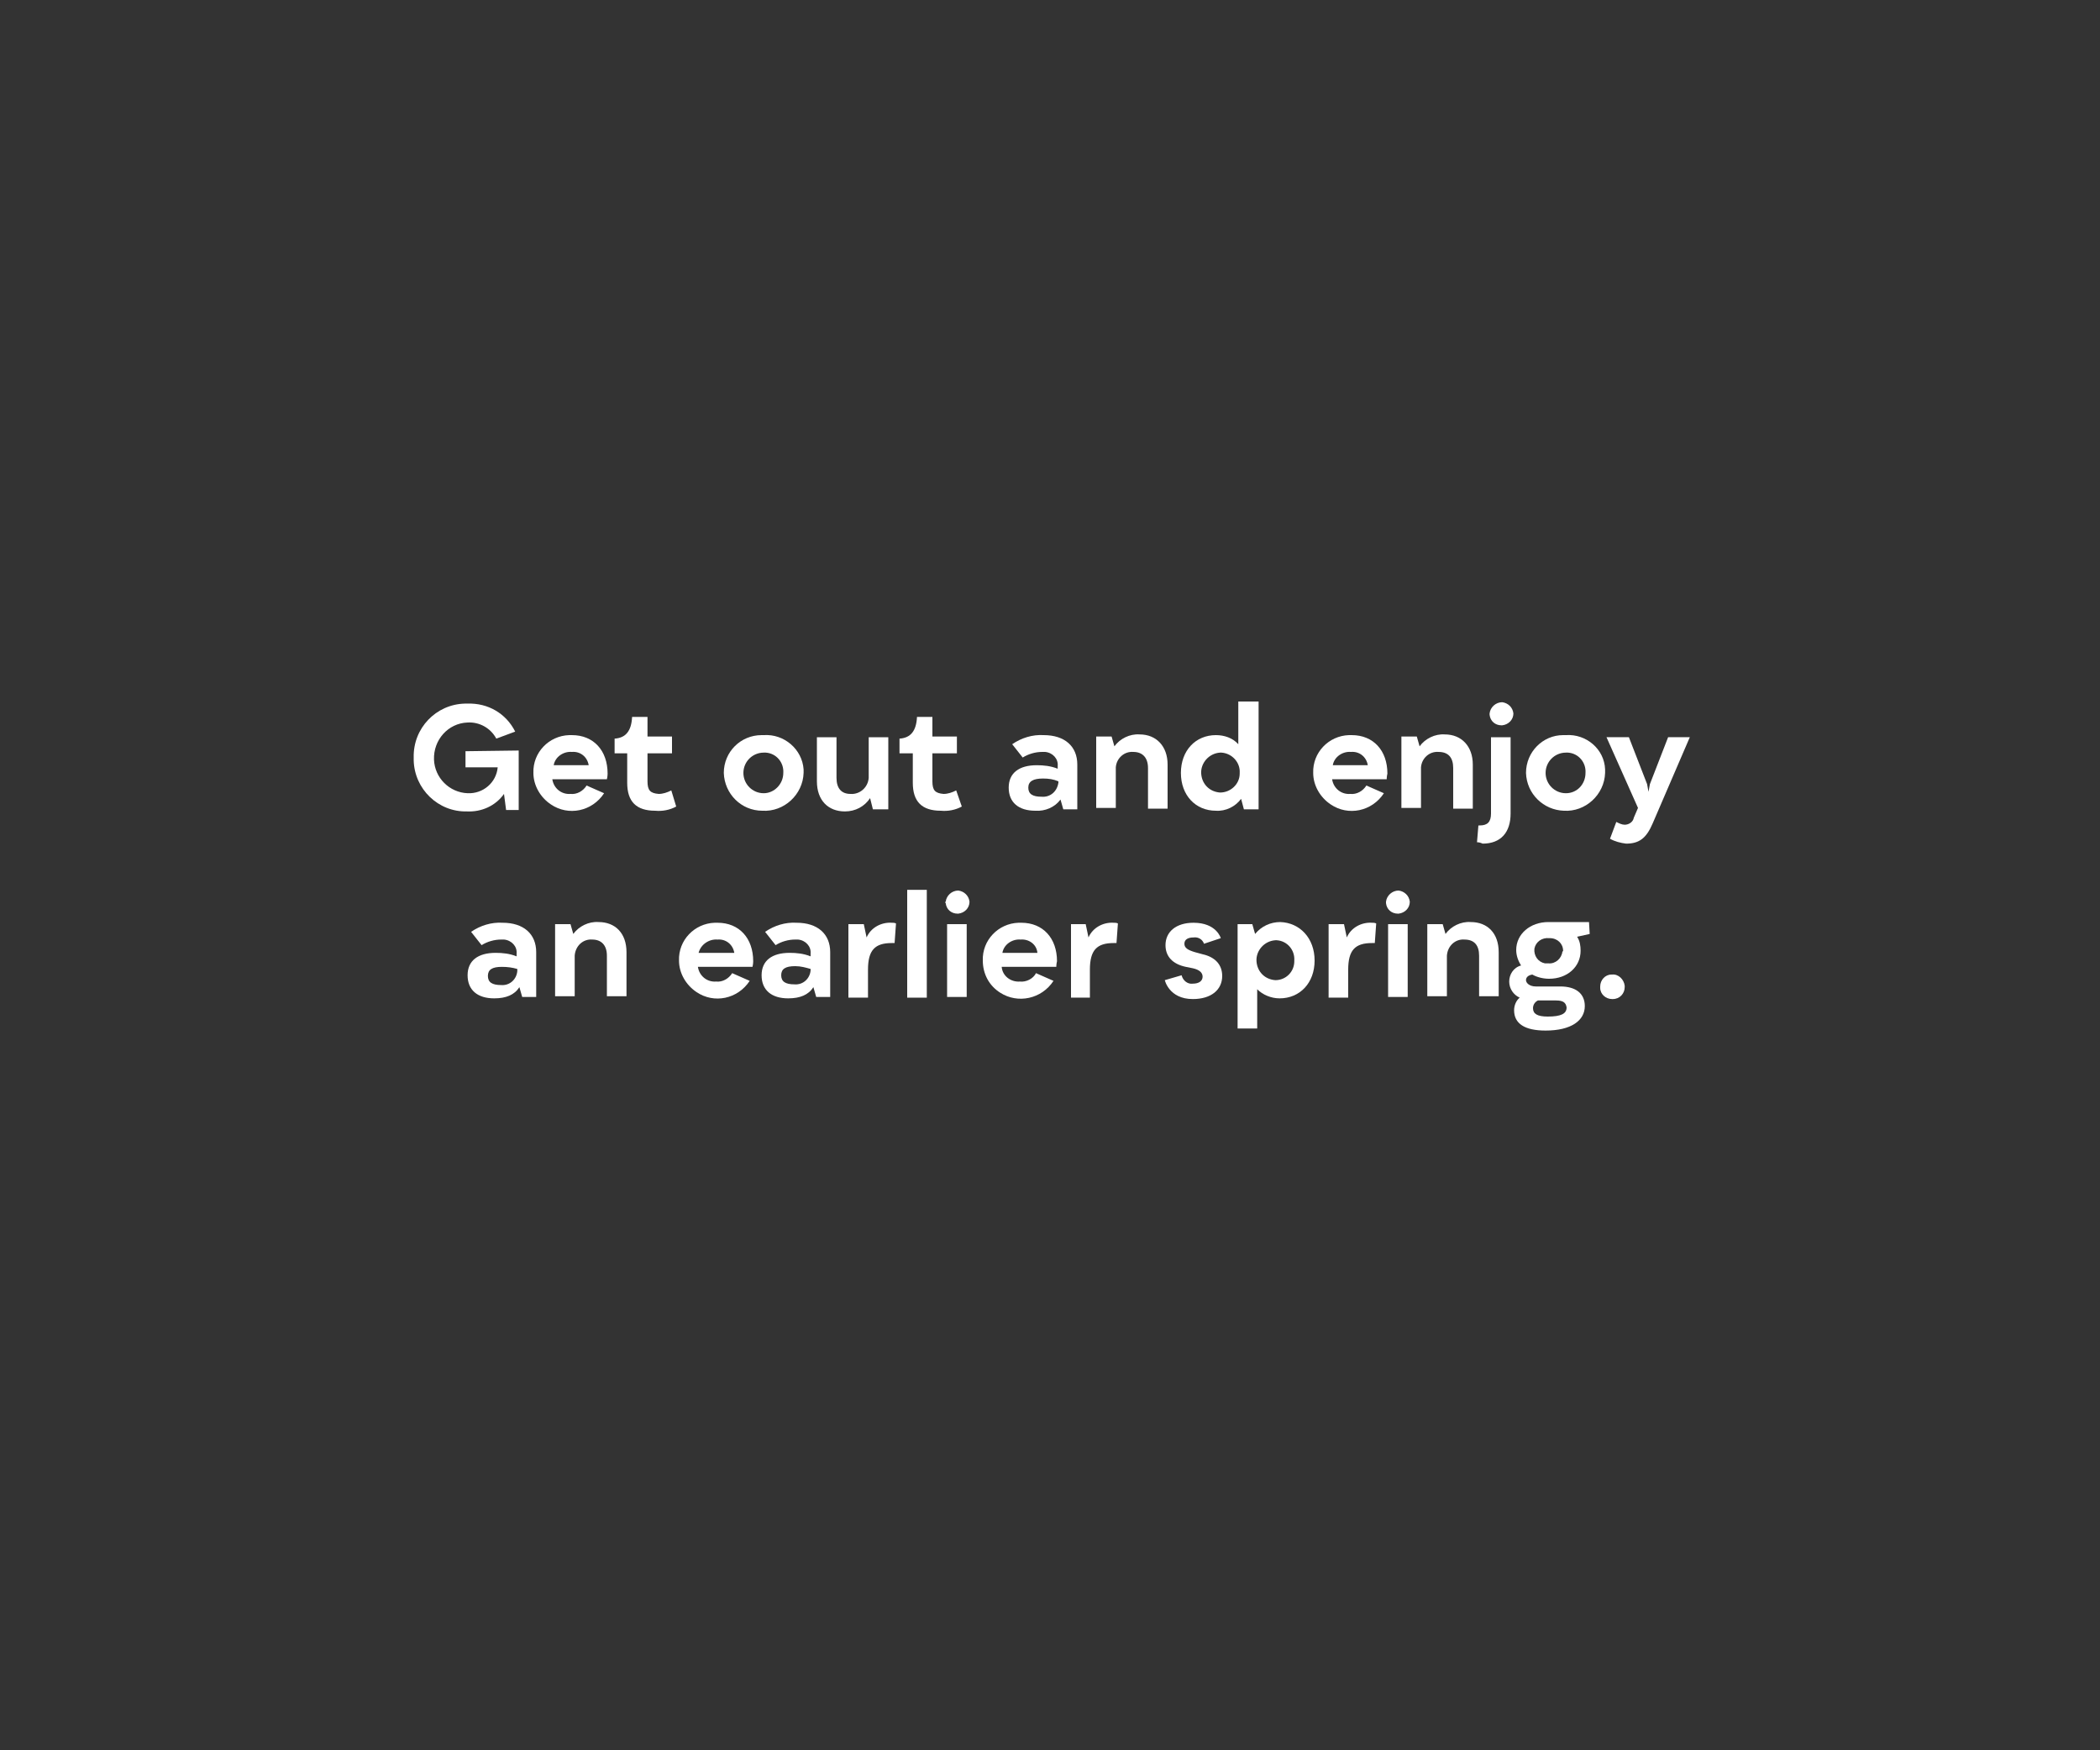 <?xml version="1.0" encoding="utf-8"?>
<!-- Generator: Adobe Illustrator 24.0.2, SVG Export Plug-In . SVG Version: 6.00 Build 0)  -->
<svg version="1.1" id="Layer_1" xmlns="http://www.w3.org/2000/svg" xmlns:xlink="http://www.w3.org/1999/xlink" x="0px" y="0px"
	 viewBox="0 0 300 250" style="enable-background:new 0 0 300 250;" xml:space="preserve">
<rect x="0" y="0" width="300" height="250" fill="#333333" stroke="none"/>
<style type="text/css">
	.st0{fill:#FFFFFF;}
</style>
<title>300 x 250 3</title>
<path class="st0" d="M74.1,107.2v8.5h-1.8l-0.3-2.3c-1.2,1.7-3.2,2.6-5.3,2.5c-4.1,0.1-7.5-3.2-7.6-7.3c0-0.1,0-0.3,0-0.4
	c-0.1-4.2,3.2-7.6,7.3-7.7c0.1,0,0.3,0,0.4,0c2.9-0.1,5.5,1.4,6.8,4l-2.7,1c-0.8-1.5-2.4-2.4-4.1-2.3c-2.8,0.1-4.9,2.5-4.8,5.3
	c0.1,2.6,2.2,4.7,4.8,4.8c2.2,0.1,4.1-1.5,4.3-3.7h-4.6v-2.3L74.1,107.2z"/>
<path class="st0" d="M86.7,111.3h-7.8c0.2,1.3,1.3,2.2,2.6,2.1c0.9,0.1,1.8-0.4,2.3-1.2l2.5,1.1c-1.7,2.6-5.1,3.3-7.6,1.6
	c-1.5-1-2.5-2.7-2.5-4.5c-0.1-2.9,2.2-5.3,5.1-5.4c0.1,0,0.3,0,0.4,0c3.1,0,5.1,2.2,5.1,5.5C86.8,110.9,86.7,111.3,86.7,111.3z
	 M84.1,109.3c-0.2-1.2-1.2-2-2.4-1.9c-1.2-0.1-2.4,0.7-2.6,1.9H84.1z"/>
<path class="st0" d="M96.6,115.2c-0.9,0.5-2,0.7-3,0.6c-2.7,0-4-1.3-4-4v-4.2h-1.8v-2.1c1.6-0.1,2.4-1.1,2.5-3.1h2.2v2.8h3.5v2.4
	h-3.5v4c0,1.3,0.4,1.7,1.6,1.8c0.6,0,1.2-0.2,1.8-0.5L96.6,115.2z"/>
<path class="st0" d="M103.4,110.4c0-3,2.4-5.4,5.4-5.4c0.1,0,0.2,0,0.3,0c2.9-0.2,5.5,2,5.7,4.9c0,0.2,0,0.3,0,0.5
	c-0.1,3.1-2.8,5.6-5.9,5.4C105.9,115.8,103.5,113.4,103.4,110.4z M111.9,110.4c0.1-1.5-1-2.8-2.5-2.9c-0.1,0-0.2,0-0.3,0
	c-1.6,0-2.9,1.3-2.9,2.9c0,1.6,1.3,2.9,2.9,2.9C110.6,113.3,111.9,112,111.9,110.4z"/>
<path class="st0" d="M126.9,115.6h-2.2l-0.4-1.6c-0.8,1.2-2.1,1.9-3.6,1.9c-2.4,0-4-1.6-4-4.3v-6.3h2.8v5.8c0,1.5,0.7,2.3,2,2.3
	c1.3,0.1,2.5-0.9,2.6-2.3c0-0.1,0-0.2,0-0.3v-5.5h2.8L126.9,115.6z"/>
<path class="st0" d="M137.4,115.2c-0.9,0.5-2,0.7-3,0.6c-2.7,0-4-1.3-4-4v-4.2h-1.9v-2.1c1.6-0.1,2.4-1.1,2.5-3.1h2.2v2.8h3.5v2.4
	h-3.5v4c0,1.3,0.4,1.7,1.6,1.8c0.6,0,1.2-0.2,1.8-0.5L137.4,115.2z"/>
<path class="st0" d="M153.9,109.2v6.4h-2l-0.4-1.4c-0.8,1.1-2.2,1.7-3.6,1.6c-2.4,0-3.8-1.2-3.8-3.3s1.5-3.2,4-3.2c1,0,2,0.1,3,0.5
	v-0.4c0.1-1-0.7-1.9-1.8-2c-0.1,0-0.2,0-0.4,0c-1,0-2,0.3-2.8,0.8l-1.5-1.9c1.3-0.9,2.9-1.4,4.5-1.3
	C152.1,105,153.9,106.6,153.9,109.2z M151.2,111.8v-0.2c-0.7-0.3-1.4-0.4-2.2-0.4c-1.4,0-2.1,0.4-2.1,1.3s0.6,1.3,1.9,1.3
	C150,113.9,151,113.1,151.2,111.8C151.2,111.9,151.2,111.8,151.2,111.8z"/>
<path class="st0" d="M156.6,105.2h2.2l0.4,1.4c0.8-1.1,2.2-1.8,3.6-1.7c2.4,0,4,1.7,4,4.3v6.3H164v-5.8c0-1.5-0.8-2.3-2.1-2.3
	c-1.3-0.1-2.4,0.9-2.5,2.2c0,0.1,0,0.2,0,0.3v5.5h-2.8L156.6,105.2z"/>
<path class="st0" d="M179.8,100.2v15.4h-2.1l-0.4-1.5c-0.8,1.1-2.2,1.8-3.6,1.7c-2.9,0-5-2.2-5-5.4s2.1-5.4,5-5.4
	c1.2,0,2.4,0.4,3.2,1.3v-6.1L179.8,100.2z M177.1,110.4c0.1-1.5-1.1-2.8-2.6-2.9c-0.1,0-0.1,0-0.2,0c-1.6,0.1-2.8,1.5-2.7,3
	c0.1,1.5,1.2,2.6,2.7,2.7c1.5,0,2.8-1.2,2.8-2.7C177.1,110.6,177.1,110.5,177.1,110.4L177.1,110.4z"/>
<path class="st0" d="M198.1,111.3h-7.8c0.2,1.3,1.3,2.2,2.6,2.1c0.9,0.1,1.8-0.4,2.3-1.2l2.5,1.1c-1.7,2.6-5.1,3.3-7.6,1.6
	c-1.5-1-2.5-2.7-2.5-4.5c-0.1-2.9,2.2-5.3,5.1-5.4c0.1,0,0.3,0,0.4,0c3.1,0,5.1,2.2,5.1,5.5C198.1,110.9,198.1,111.3,198.1,111.3z
	 M195.4,109.3c-0.2-1.2-1.2-2-2.4-1.9c-1.2-0.1-2.4,0.7-2.6,1.9H195.4z"/>
<path class="st0" d="M200.2,105.2h2.2l0.4,1.4c0.8-1.1,2.2-1.8,3.6-1.7c2.4,0,4,1.7,4,4.3v6.3h-2.8v-5.8c0-1.5-0.7-2.3-2.1-2.3
	c-1.3-0.1-2.4,0.9-2.5,2.2c0,0.1,0,0.2,0,0.3v5.5h-2.8L200.2,105.2z"/>
<path class="st0" d="M211,120.3l0.2-2.4h0.2c1.1,0,1.6-0.5,1.6-1.7v-10.9h2.8v10.9c0,2.7-1.4,4.3-4,4.3
	C211.6,120.4,211.3,120.3,211,120.3z M212.8,101.9c0.1-0.9,0.9-1.6,1.8-1.6c0.8,0.1,1.5,0.7,1.6,1.6c0,0.9-0.7,1.6-1.6,1.7
	c0,0-0.1,0-0.1,0c-0.9,0-1.6-0.6-1.7-1.5C212.8,102,212.8,102,212.8,101.9z"/>
<path class="st0" d="M218,110.4c0-3,2.4-5.4,5.3-5.4c0.1,0,0.2,0,0.4,0c2.9-0.2,5.5,2,5.6,4.9c0,0.2,0,0.3,0,0.5
	c-0.1,3.1-2.8,5.6-5.9,5.4C220.5,115.7,218.1,113.4,218,110.4L218,110.4z M226.5,110.4c0.1-1.5-1-2.8-2.5-2.9c-0.1,0-0.2,0-0.3,0
	c-1.6,0-2.9,1.3-2.9,2.9s1.3,2.9,2.9,2.9S226.5,112,226.5,110.4z"/>
<path class="st0" d="M230,119.8l0.9-2.4c0.4,0.2,0.8,0.4,1.2,0.4c0.6,0,1.2-0.4,1.3-1l0.6-1.4l-4.5-10.1h3.2l2.6,6.7l0.2,1.1
	l0.2-1.1l2.6-6.7h3.1l-5.3,12.3c-0.9,2.1-1.9,2.9-3.8,2.9C231.5,120.4,230.7,120.2,230,119.8z"/>
<path class="st0" d="M76.6,136v6.4h-2l-0.4-1.4c-0.7,1.1-1.9,1.6-3.6,1.6c-2.4,0-3.8-1.2-3.8-3.3s1.5-3.2,4-3.2c1,0,2,0.1,3,0.5
	v-0.4c0.1-1-0.7-1.9-1.8-2c-0.1,0-0.2,0-0.4,0c-1,0-2,0.3-2.8,0.8l-1.5-1.9c1.3-0.9,2.9-1.4,4.5-1.3C74.8,131.8,76.6,133.4,76.6,136
	z M73.9,138.6v-0.2c-0.7-0.2-1.4-0.3-2.2-0.3c-1.4,0-2,0.4-2,1.3s0.6,1.3,1.9,1.3c1.2,0.1,2.2-0.8,2.3-2
	C73.9,138.7,73.9,138.6,73.9,138.6L73.9,138.6z"/>
<path class="st0" d="M79.3,132h2.2l0.4,1.4c0.8-1.1,2.2-1.8,3.6-1.7c2.4,0,4,1.6,4,4.3v6.3h-2.8v-5.8c0-1.5-0.8-2.3-2.1-2.3
	c-1.3-0.1-2.4,0.9-2.5,2.3c0,0.1,0,0.2,0,0.3v5.5h-2.8V132z"/>
<path class="st0" d="M107.5,138.1h-7.8c0.2,1.3,1.3,2.2,2.6,2.1c0.9,0.1,1.8-0.4,2.3-1.2l2.5,1.1c-1.7,2.6-5.1,3.3-7.6,1.6
	c-1.5-1-2.5-2.7-2.5-4.5c-0.1-2.9,2.2-5.3,5.1-5.4c0.1,0,0.3,0,0.4,0c3.1,0,5.1,2.2,5.1,5.5C107.6,137.7,107.5,138.1,107.5,138.1z
	 M104.9,136.1c-0.2-1.2-1.2-2-2.4-1.9c-1.2-0.1-2.4,0.7-2.7,1.9H104.9z"/>
<path class="st0" d="M118.6,136v6.4h-2l-0.4-1.4c-0.7,1.1-1.9,1.6-3.6,1.6c-2.4,0-3.8-1.2-3.8-3.3s1.5-3.2,4-3.2c1,0,2,0.1,3,0.5
	v-0.4c0.1-1-0.7-1.9-1.8-2c-0.1,0-0.2,0-0.4,0c-1,0-2,0.3-2.8,0.8l-1.5-1.9c1.3-0.9,2.9-1.4,4.5-1.3
	C116.8,131.8,118.6,133.4,118.6,136z M115.8,138.6v-0.2c-0.7-0.2-1.4-0.4-2.2-0.4c-1.4,0-2,0.4-2,1.3s0.6,1.3,1.9,1.3
	C114.7,140.7,115.7,139.8,115.8,138.6C115.8,138.6,115.8,138.6,115.8,138.6L115.8,138.6z"/>
<path class="st0" d="M121.3,132h2.1l0.4,1.9c0.6-1.4,2.1-2.2,3.6-2.1c0.2,0,0.4,0,0.6,0.1l-0.2,2.8h-0.4c-2.4,0-3.4,1-3.4,3.8v4
	h-2.8V132z"/>
<path class="st0" d="M129.6,127.1h2.8v15.4h-2.8V127.1z"/>
<path class="st0" d="M135.1,128.8c0.1-0.9,0.9-1.6,1.8-1.6c0.8,0.1,1.5,0.7,1.6,1.6c0,0.9-0.7,1.6-1.6,1.7c0,0-0.1,0-0.1,0
	c-0.9,0-1.6-0.6-1.7-1.5C135,128.9,135,128.8,135.1,128.8z M135.3,132h2.8v10.4h-2.8V132z"/>
<path class="st0" d="M150.9,138.1h-7.8c0.1,1.3,1.3,2.2,2.6,2.1c0.9,0.1,1.9-0.4,2.3-1.2l2.5,1.1c-1.7,2.6-5.1,3.3-7.6,1.7
	c-1.6-1-2.5-2.7-2.5-4.6c-0.1-2.9,2.2-5.3,5.1-5.4c0.1,0,0.3,0,0.4,0c3.1,0,5.1,2.2,5.1,5.5C150.9,137.7,150.9,138.1,150.9,138.1z
	 M148.2,136.1c-0.1-1.2-1.2-2-2.4-1.9c0,0,0,0,0,0c-1.2-0.1-2.4,0.7-2.6,1.9H148.2z"/>
<path class="st0" d="M153,132h2.1l0.4,1.9c0.6-1.4,2.1-2.2,3.6-2.1c0.2,0,0.4,0,0.6,0.1l-0.2,2.8h-0.4c-2.4,0-3.4,1-3.4,3.8v4H153
	V132z"/>
<path class="st0" d="M166.4,140l2.4-0.7c0.2,0.8,0.9,1.3,1.6,1.2c0.9,0,1.4-0.4,1.4-1s-0.5-1-1.4-1.2l-1-0.2
	c-1.9-0.4-2.9-1.5-2.9-3.1c0-1.9,1.5-3.2,4-3.2c3.3,0,3.9,2.2,3.9,2.2l-2.4,0.8c-0.2-0.6-0.8-1-1.5-0.9c-0.8,0-1.3,0.3-1.3,0.9
	s0.5,0.9,1.5,1.2l1.1,0.3c1.8,0.4,2.8,1.5,2.8,3.1c0,2-1.6,3.3-4.2,3.3C167,142.7,166.4,140,166.4,140z"/>
<path class="st0" d="M187.8,137.2c0,3.2-2.1,5.4-5,5.4c-1.2,0-2.4-0.5-3.2-1.3v5.6h-2.8V132h2.1l0.4,1.4c0.9-1.1,2.2-1.7,3.6-1.7
	C185.7,131.8,187.8,134,187.8,137.2z M184.9,137.2c0.1-1.5-1-2.8-2.5-2.9c-0.1,0-0.1,0-0.2,0c-1.6,0.1-2.8,1.5-2.7,3
	c0.1,1.5,1.2,2.6,2.7,2.7c1.5,0,2.7-1.2,2.7-2.7C184.9,137.4,184.9,137.3,184.9,137.2z"/>
<path class="st0" d="M189.9,132h2.1l0.4,1.9c0.6-1.4,2.1-2.2,3.6-2.1c0.2,0,0.4,0,0.6,0.1l-0.2,2.8h-0.4c-2.4,0-3.4,1-3.4,3.8v4
	h-2.8V132z"/>
<path class="st0" d="M198,128.8c0.1-0.9,0.9-1.6,1.8-1.6c0.8,0.1,1.5,0.7,1.6,1.6c0,0.9-0.7,1.6-1.6,1.7c0,0-0.1,0-0.1,0
	c-0.9,0-1.6-0.6-1.7-1.5C198,128.9,198,128.8,198,128.8z M198.3,132h2.8v10.4h-2.8V132z"/>
<path class="st0" d="M203.9,132h2.2l0.4,1.4c0.8-1.1,2.2-1.8,3.6-1.7c2.4,0,4,1.6,4,4.3v6.3h-2.8v-5.8c0-1.5-0.7-2.3-2.1-2.3
	c-1.3-0.1-2.4,0.9-2.5,2.3c0,0.1,0,0.2,0,0.3v5.5h-2.8L203.9,132z"/>
<path class="st0" d="M227.1,133.4l-1.8,0.4c0.4,0.6,0.5,1.3,0.5,2c0,2.3-1.9,4-4.5,4c-0.8,0-1.7-0.2-2.4-0.6
	c-0.6,0.1-0.9,0.4-0.9,0.8s0.5,0.9,1.4,0.9h3.5c2.2,0,3.5,1,3.5,2.8c0,2.1-2,3.5-5.6,3.5c-3,0-4.5-1-4.5-2.9c0-0.7,0.3-1.4,0.8-1.8
	c-0.9-0.4-1.5-1.3-1.5-2.3c0-1,0.6-2,1.7-2.3c-0.4-0.6-0.7-1.4-0.7-2.2c0-2.3,2-4,4.6-4h5.8L227.1,133.4z M222.3,142.9h-2.6
	c-0.4,0.2-0.7,0.6-0.7,1.1c0,0.8,0.6,1.2,2.1,1.2c1.9,0,2.7-0.4,2.7-1.3C223.7,143.2,223.3,142.9,222.3,142.9L222.3,142.9z
	 M223.3,135.8c0-1-0.8-1.8-1.9-1.8c0,0-0.1,0-0.1,0c-1-0.1-1.9,0.5-2.1,1.5c-0.1,1,0.5,1.9,1.5,2.1c0.2,0,0.4,0,0.5,0
	c1,0.1,1.9-0.7,2-1.7C223.3,135.9,223.3,135.9,223.3,135.8L223.3,135.8z"/>
<path class="st0" d="M228.6,140.9c0-0.9,0.7-1.7,1.6-1.7c0,0,0.1,0,0.1,0c0.9-0.1,1.7,0.7,1.8,1.6c0,0.1,0,0.1,0,0.2
	c0,0.9-0.7,1.7-1.7,1.7c0,0-0.1,0-0.1,0c-0.9,0-1.7-0.7-1.7-1.6C228.6,141,228.6,141,228.6,140.9z"/>
</svg>
